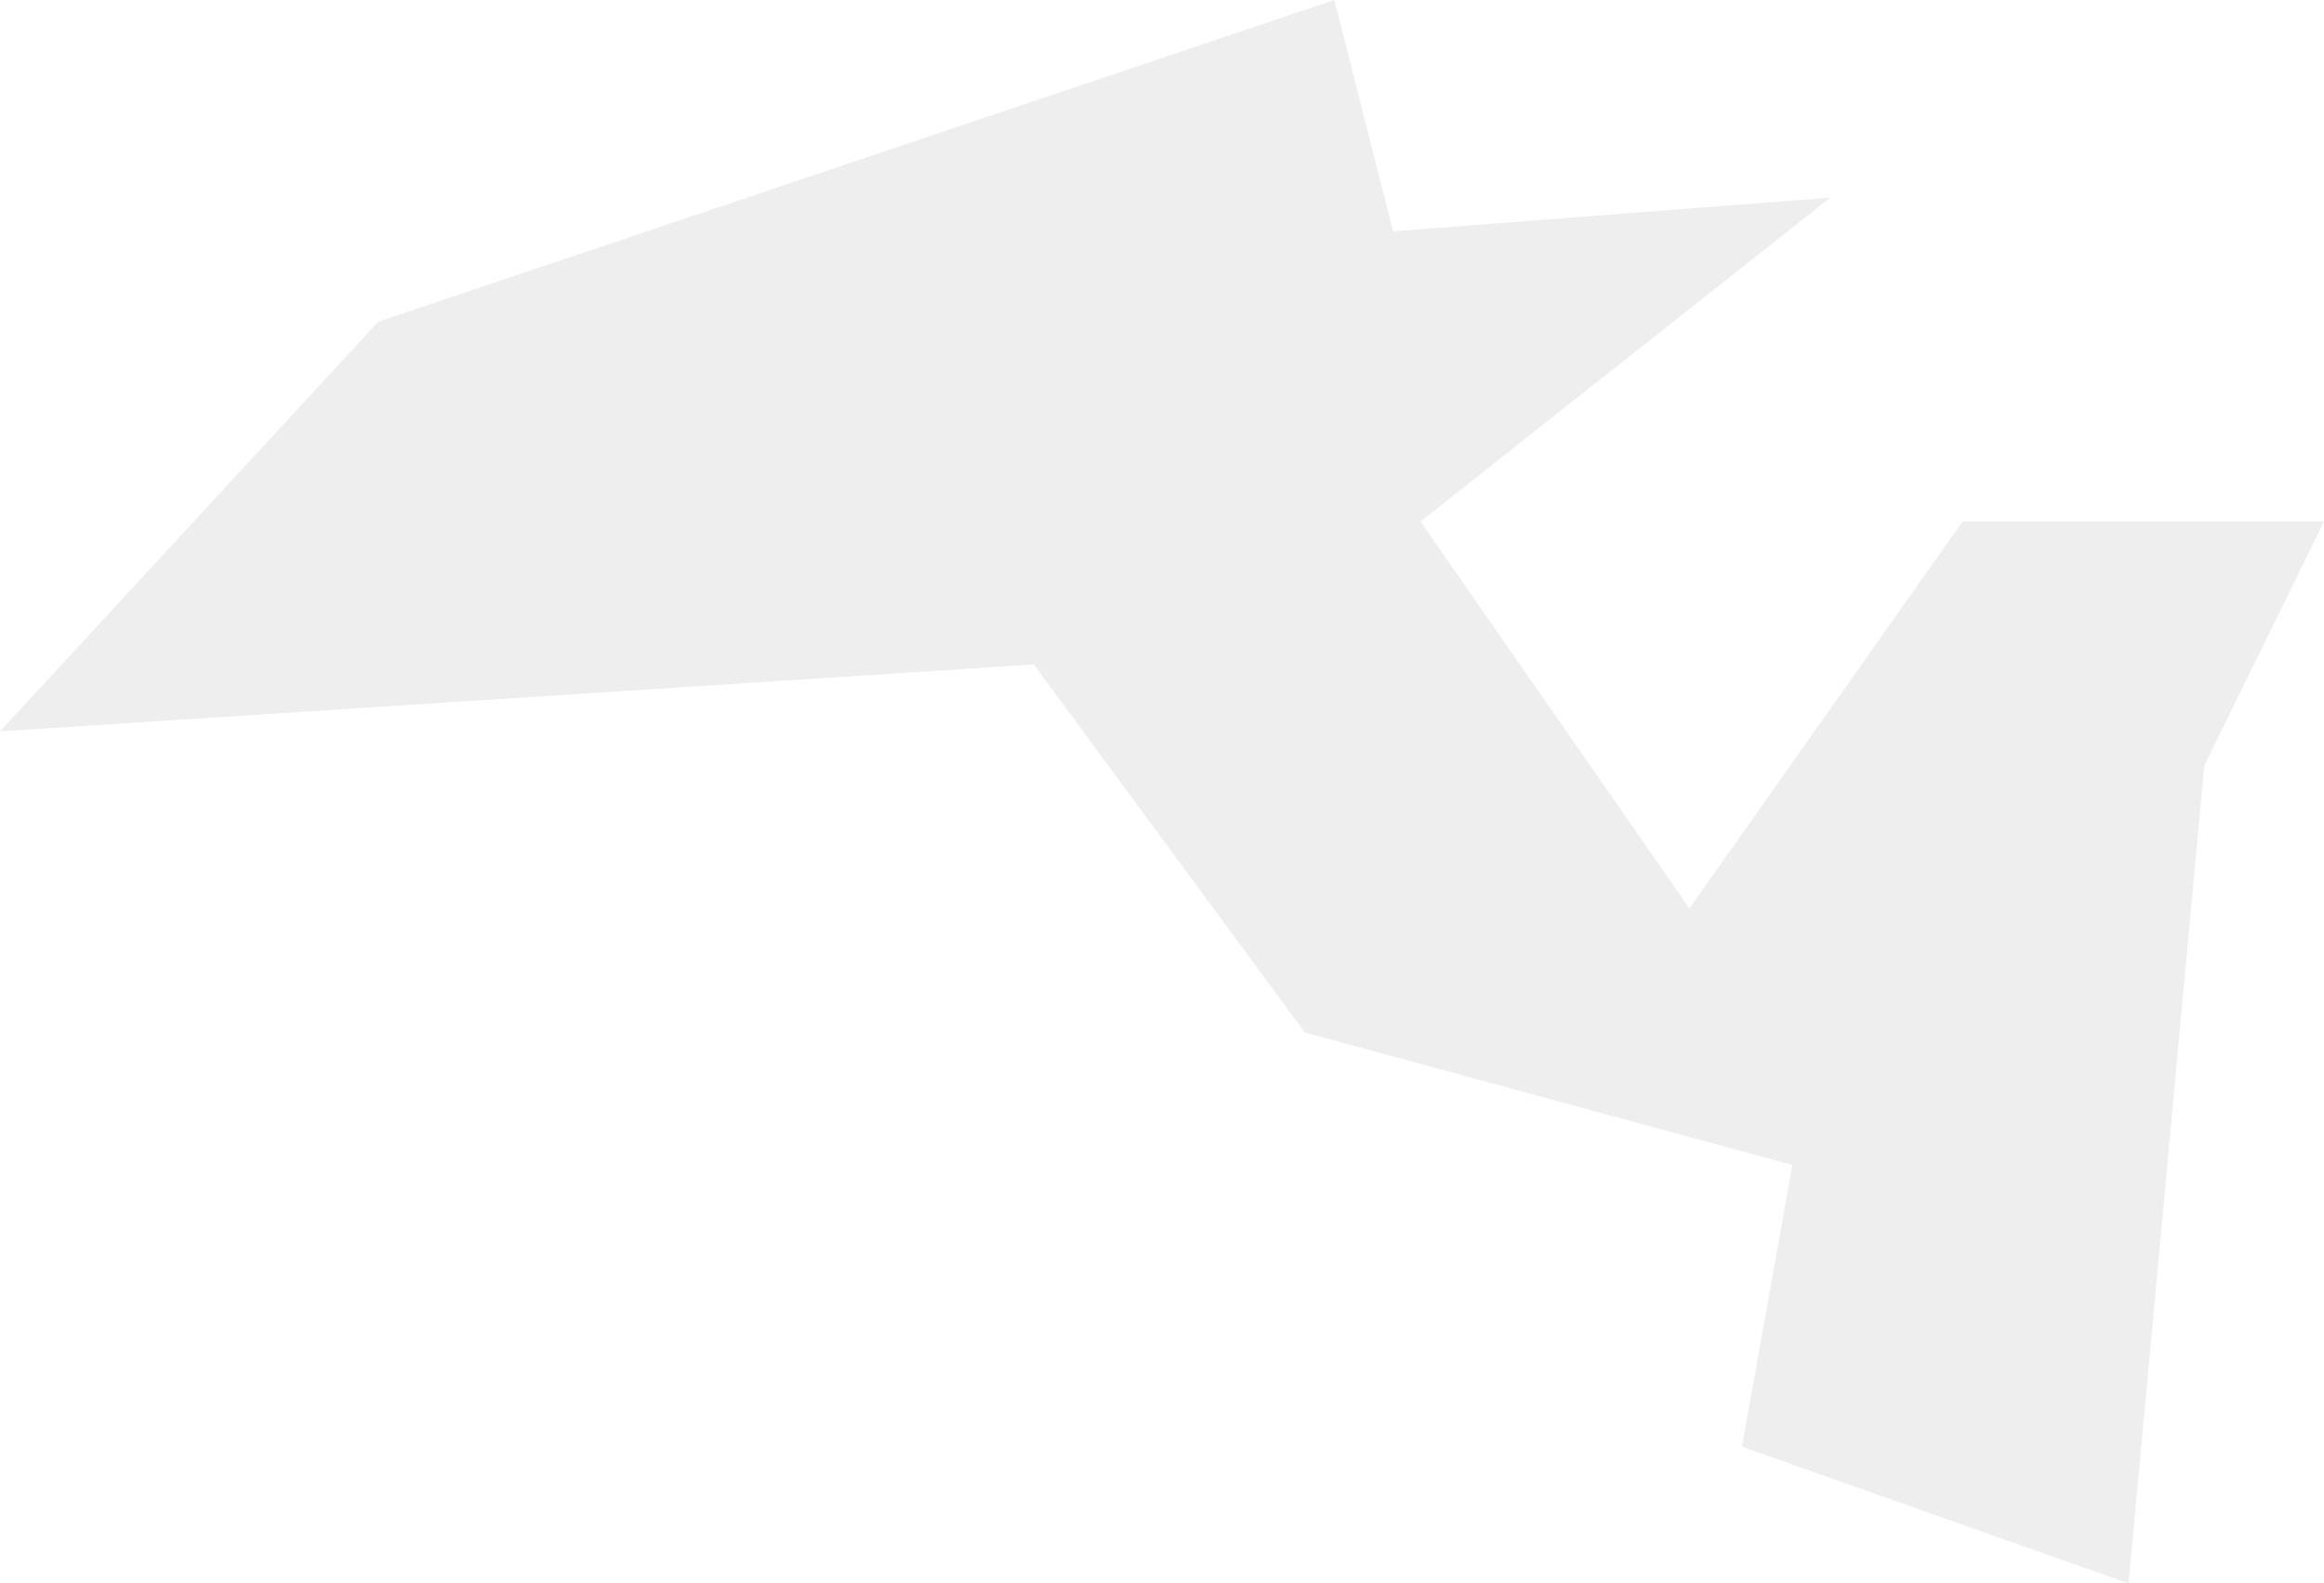 <svg width="1337" height="911" viewBox="0 0 1337 911" fill="none" xmlns="http://www.w3.org/2000/svg">
<path d="M767.627 0L217.595 185.104L0 420.778L594.76 382.305L750.703 594.025L1031.16 670.244L1002.15 832.361L1224.58 911L1268.09 440.619L1337 300.037H1129.08L971.924 522.645L817.19 300.037L1052.92 113.724L801.475 133.081L767.627 0Z" fill="#C4C4C4" fill-opacity="0.3"/>
</svg>
